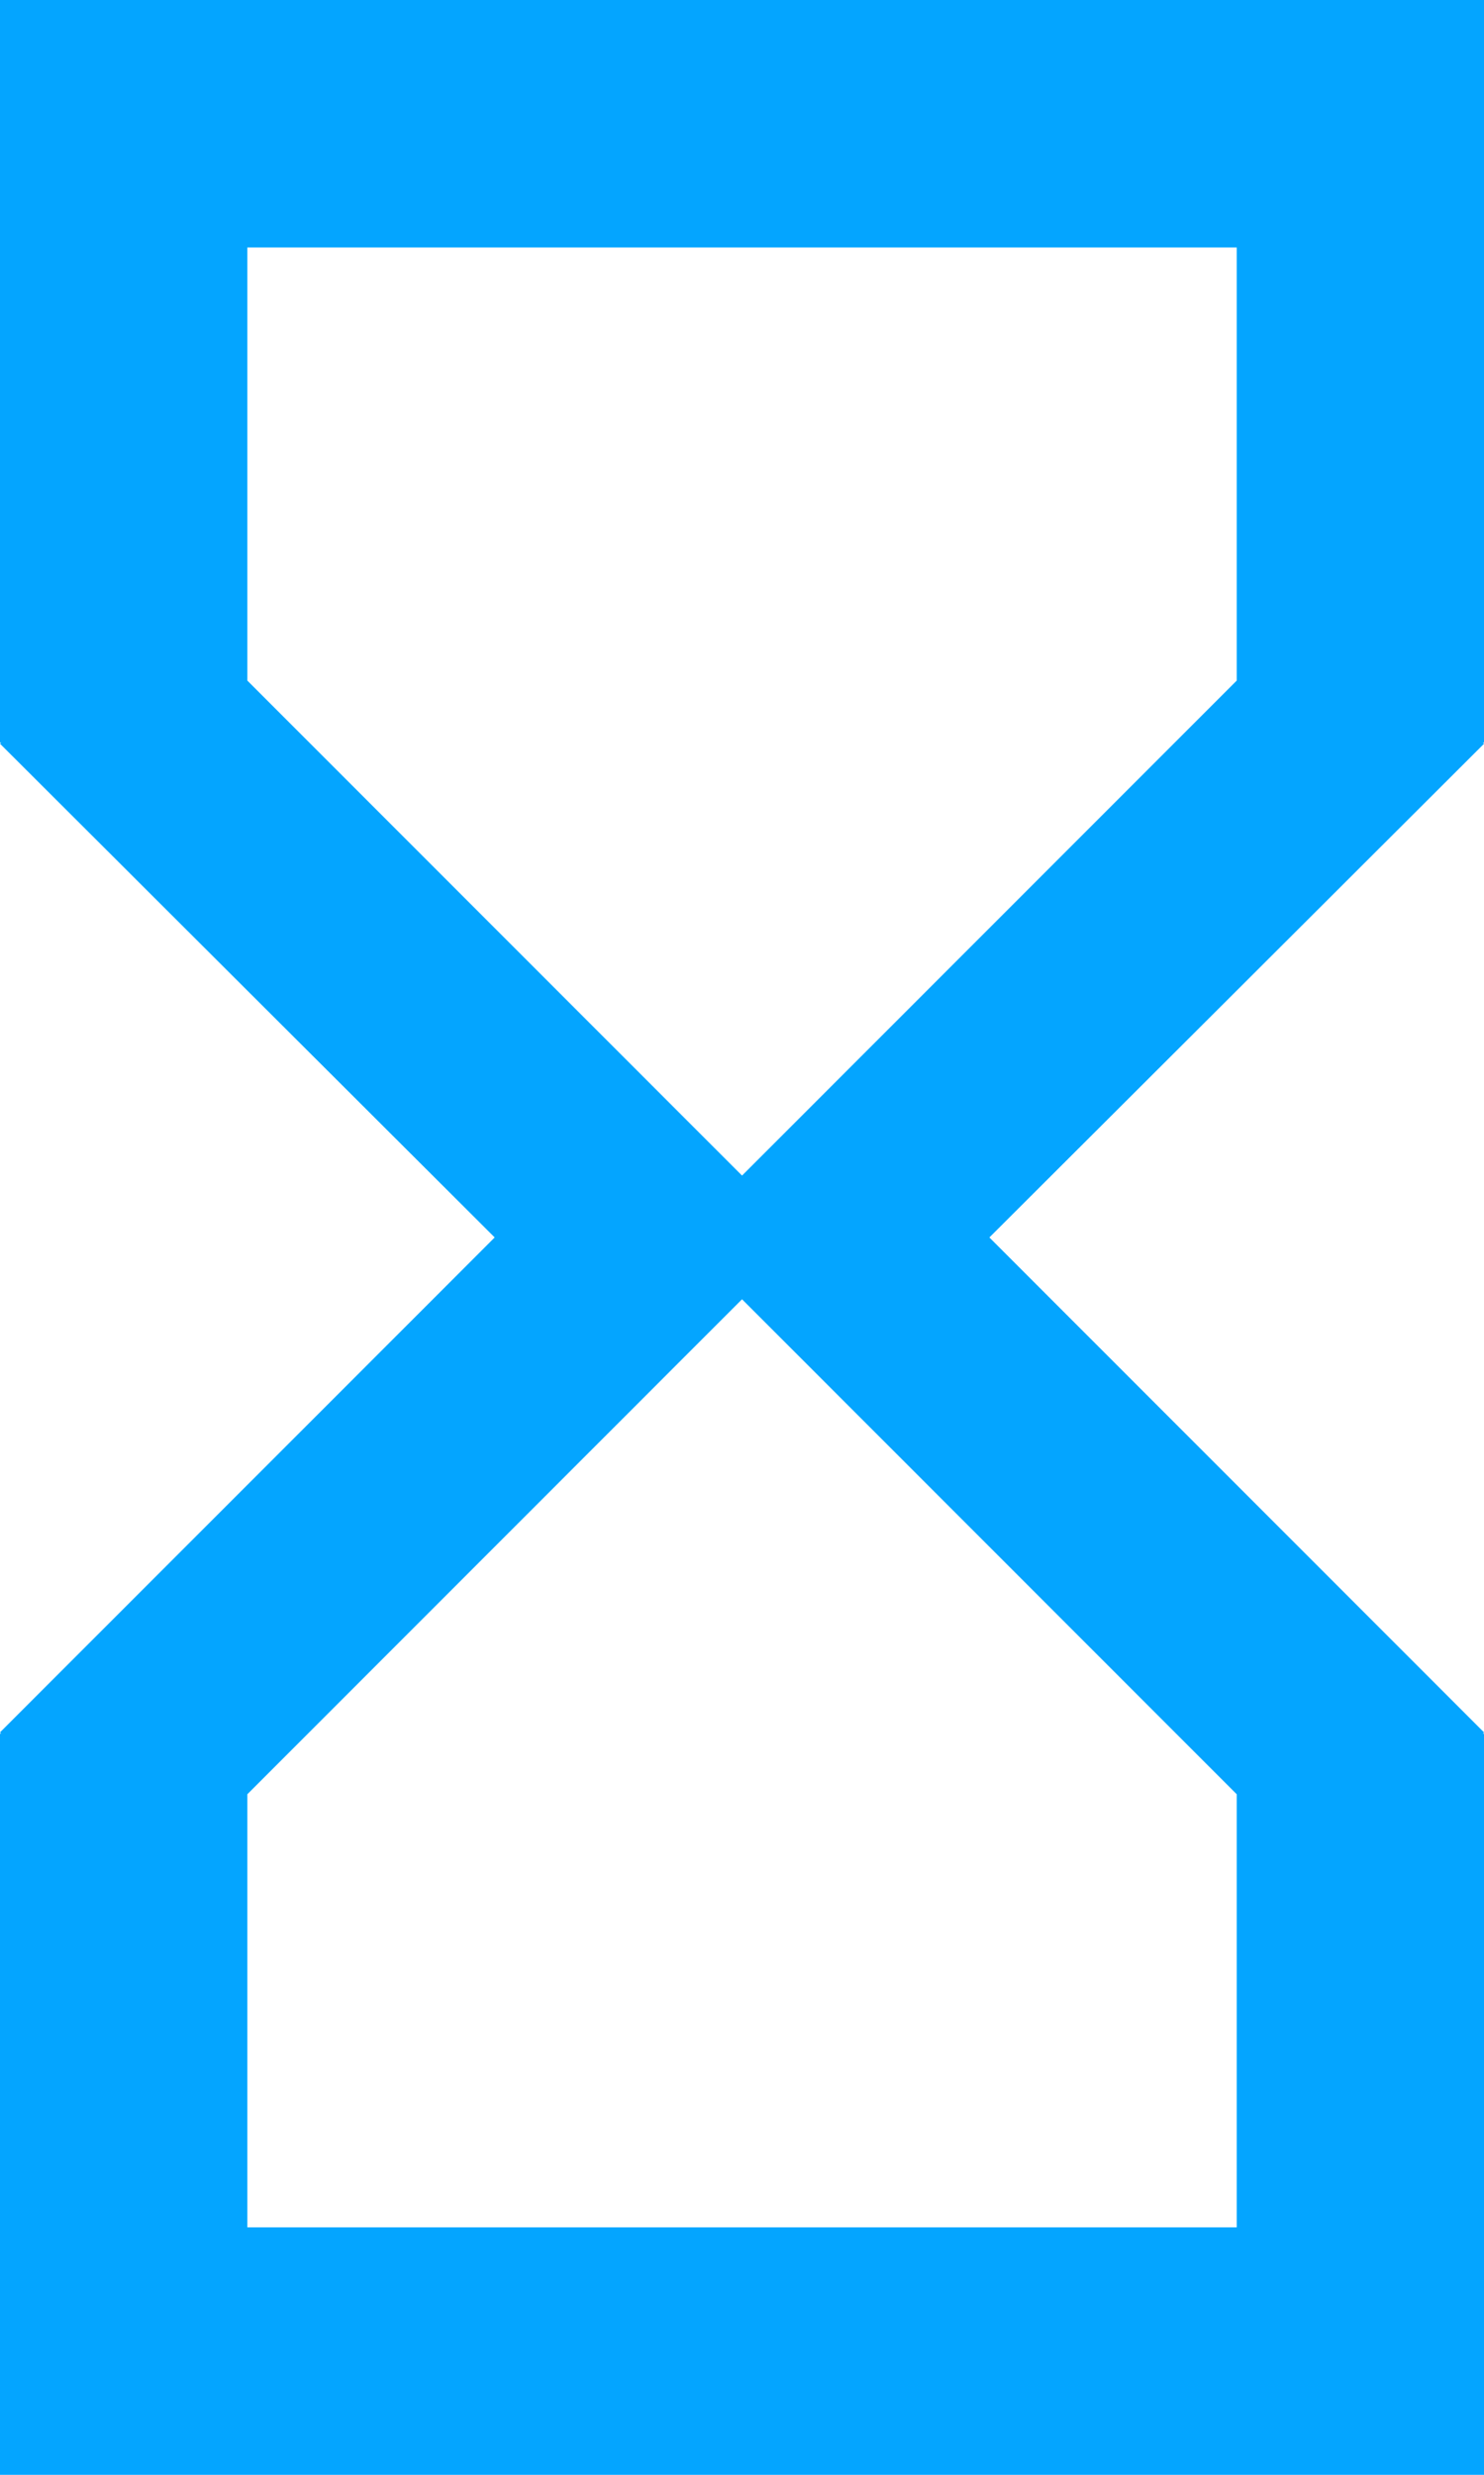 <svg xmlns="http://www.w3.org/2000/svg" viewBox="2955 635.5 24.137 40.229">
  <defs>
    <style>
      .cls-1 {
        fill: #04a5ff;
      }
    </style>
  </defs>
  <path id="ic_hourglass_empty_24px" class="cls-1" d="M6,2V14.069h.02l-.02.02,8.046,8.026L6,30.16l.02.02H6V42.229H30.138V30.181h-.02l.02-.02-8.046-8.046,8.046-8.026-.02-.02h.02V2ZM26.115,31.166v7.04H10.023v-7.04l8.046-8.046ZM18.069,21.109l-8.046-8.046V6.023H26.115v7.04Z" transform="translate(2949 633.5)"/>
</svg>
